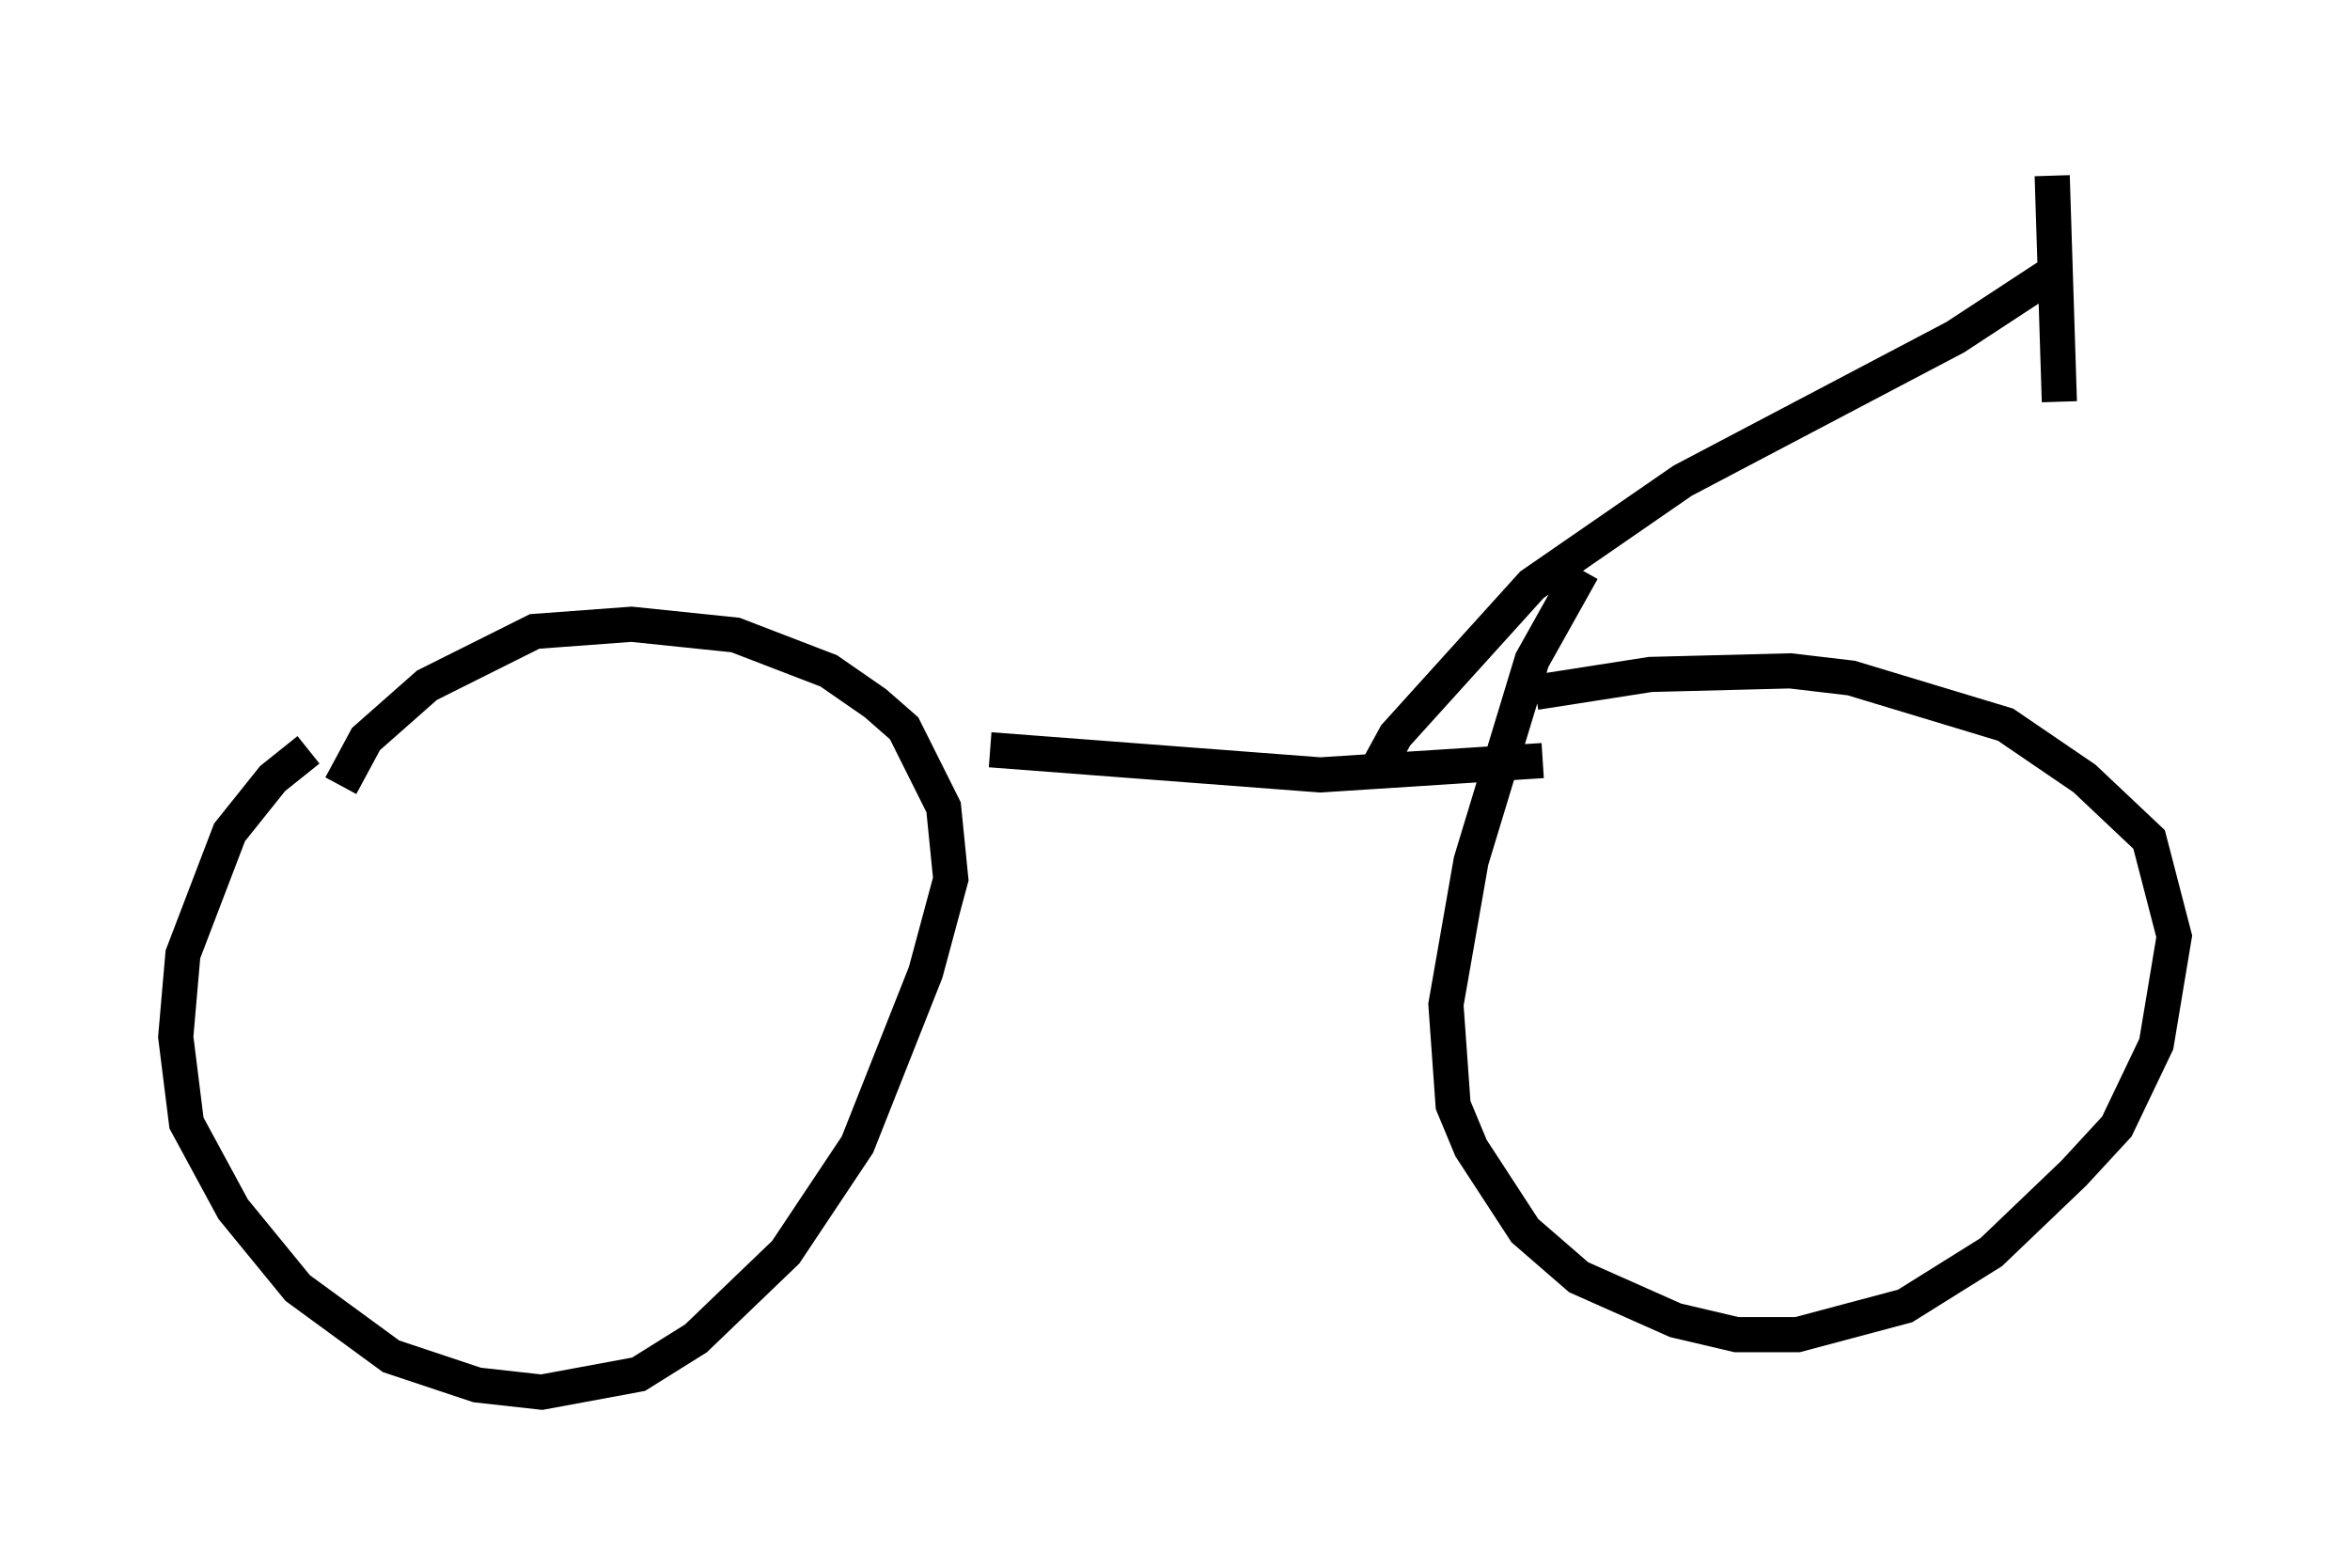 <?xml version="1.0" encoding="utf-8" ?>
<svg baseProfile="full" height="44.607" version="1.1" width="66.861" xmlns="http://www.w3.org/2000/svg" xmlns:ev="http://www.w3.org/2001/xml-events" xmlns:xlink="http://www.w3.org/1999/xlink"><defs /><rect fill="white" height="44.607" width="66.861" x="0" y="0" /><path d="M10.615, 20.925 m-1.838, 0.408 l-1.021, 0.817 -1.225, 1.531 l-1.327, 3.471 -0.204, 2.348 l0.306, 2.45 1.327, 2.45 l1.838, 2.246 2.654, 1.94 l2.45, 0.817 1.838, 0.204 l2.756, -0.51 1.633, -1.021 l2.552, -2.45 2.042, -3.063 l1.94, -4.9 0.715, -2.654 l-0.204, -2.042 -1.123, -2.246 l-0.817, -0.715 -1.327, -0.919 l-2.654, -1.021 -2.96, -0.306 l-2.756, 0.204 -3.063, 1.531 l-1.735, 1.531 -0.715, 1.327 m35.321, -6.125 l-1.429, 2.552 -1.735, 5.717 l-0.715, 4.083 0.204, 2.858 l0.51, 1.225 1.531, 2.348 l1.531, 1.327 2.756, 1.225 l1.735, 0.408 1.735, 0.0 l3.063, -0.817 2.45, -1.531 l2.348, -2.246 1.225, -1.327 l1.123, -2.348 0.51, -3.063 l-0.715, -2.756 -1.838, -1.735 l-2.246, -1.531 -4.39, -1.327 l-1.735, -0.204 -3.981, 0.102 l-3.267, 0.51 m-15.517, 1.633 l9.392, 0.715 6.329, -0.408 m-4.798, 0.408 l0.613, -1.123 3.879, -4.288 l4.288, -2.96 7.758, -4.083 l2.96, -1.94 m-0.204, -2.654 l0.204, 6.431 " fill="none" stroke="black" stroke-width="1" /></svg>